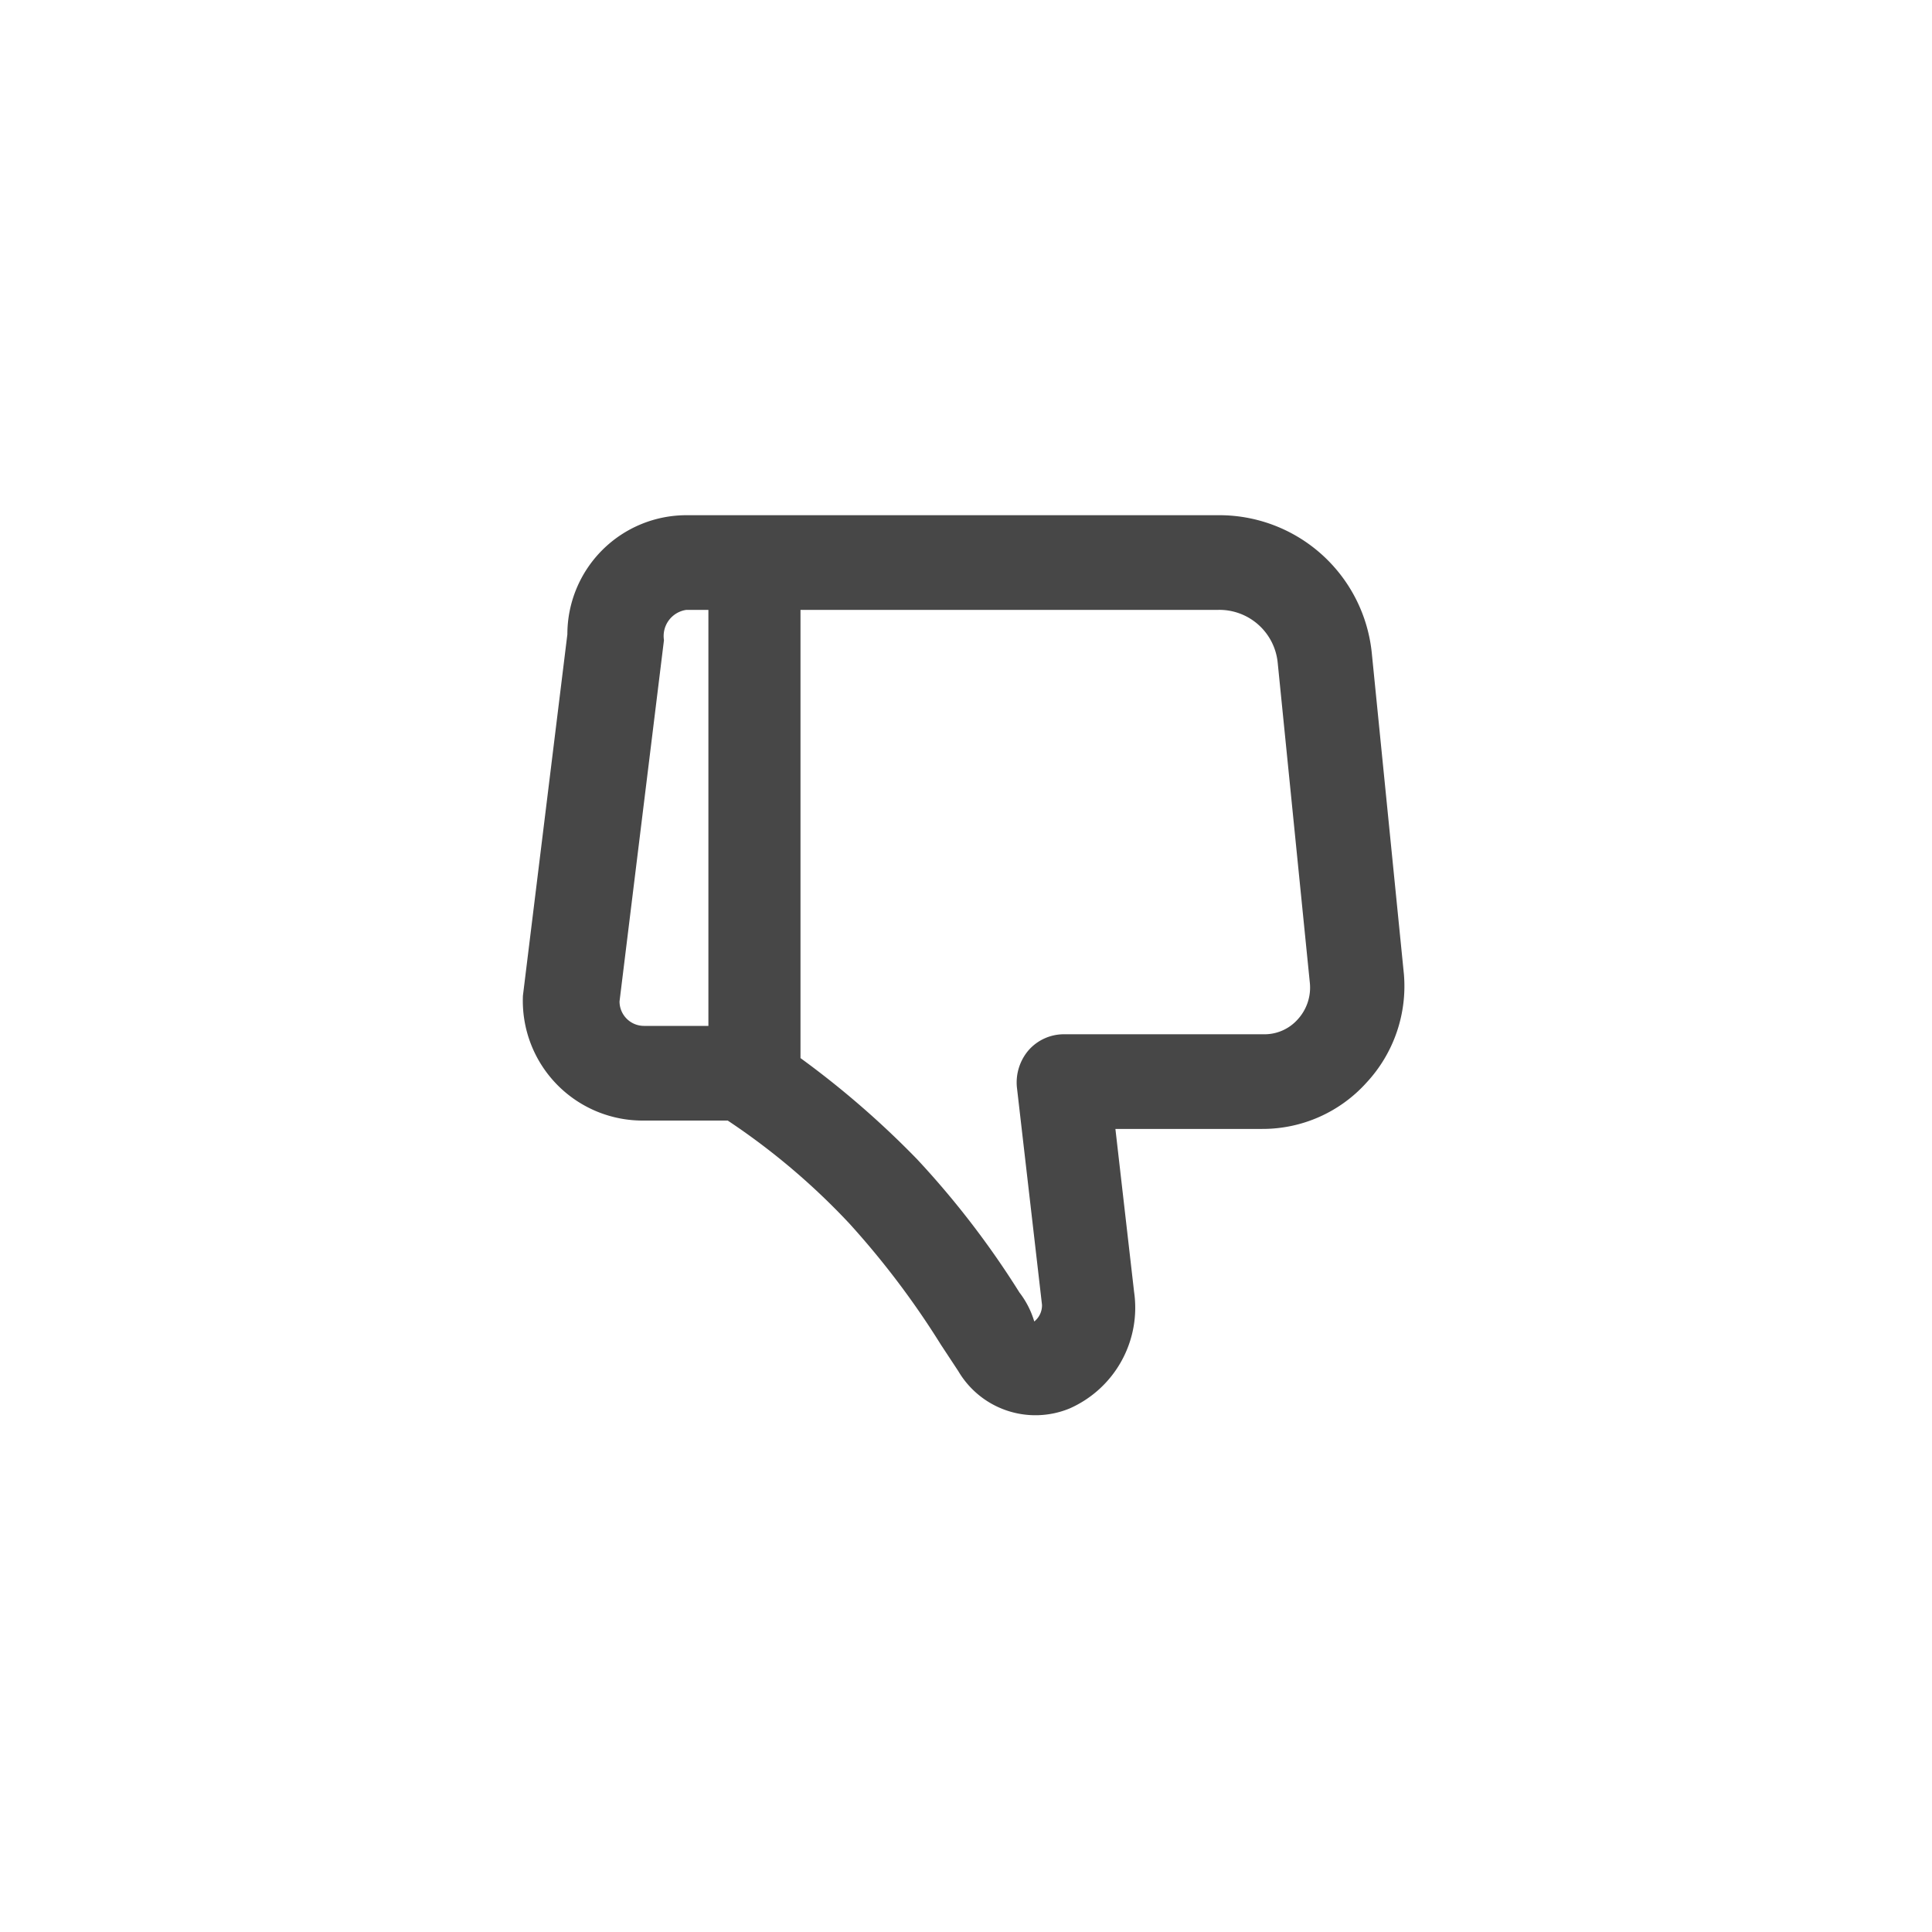 <svg id="Capa_1" data-name="Capa 1" xmlns="http://www.w3.org/2000/svg" viewBox="0 0 30 30"><defs><style>.cls-1{fill:#474747;}</style></defs><path class="cls-1" d="M21.8,15.13l-.5-5A2.38,2.38,0,0,0,18.92,8H10.66A1.85,1.85,0,0,0,8.81,9.85l-.69,5.61A1.86,1.86,0,0,0,10,17.4H11.3l0,0A10.69,10.69,0,0,1,13.19,19a13.07,13.07,0,0,1,1.42,1.88l.27.41a1.39,1.39,0,0,0,1.73.58,1.71,1.71,0,0,0,1-1.81l-.29-2.53h2.28a2.17,2.17,0,0,0,1.62-.72A2.2,2.2,0,0,0,21.8,15.13ZM10.66,9.47H11v6.46H10a.38.38,0,0,1-.38-.38l.69-5.61A.41.41,0,0,1,10.66,9.47Zm9.68,5.8a.73.73,0,0,1-.19.56.69.69,0,0,1-.53.23h-3.1a.73.73,0,0,0-.55.25.77.77,0,0,0-.18.57l.39,3.38a.32.32,0,0,1-.12.26,1.37,1.37,0,0,0-.23-.45A13.66,13.66,0,0,0,14.24,18a14.07,14.07,0,0,0-1.81-1.57V9.47h6.49a.91.91,0,0,1,.92.82Z"/></svg>